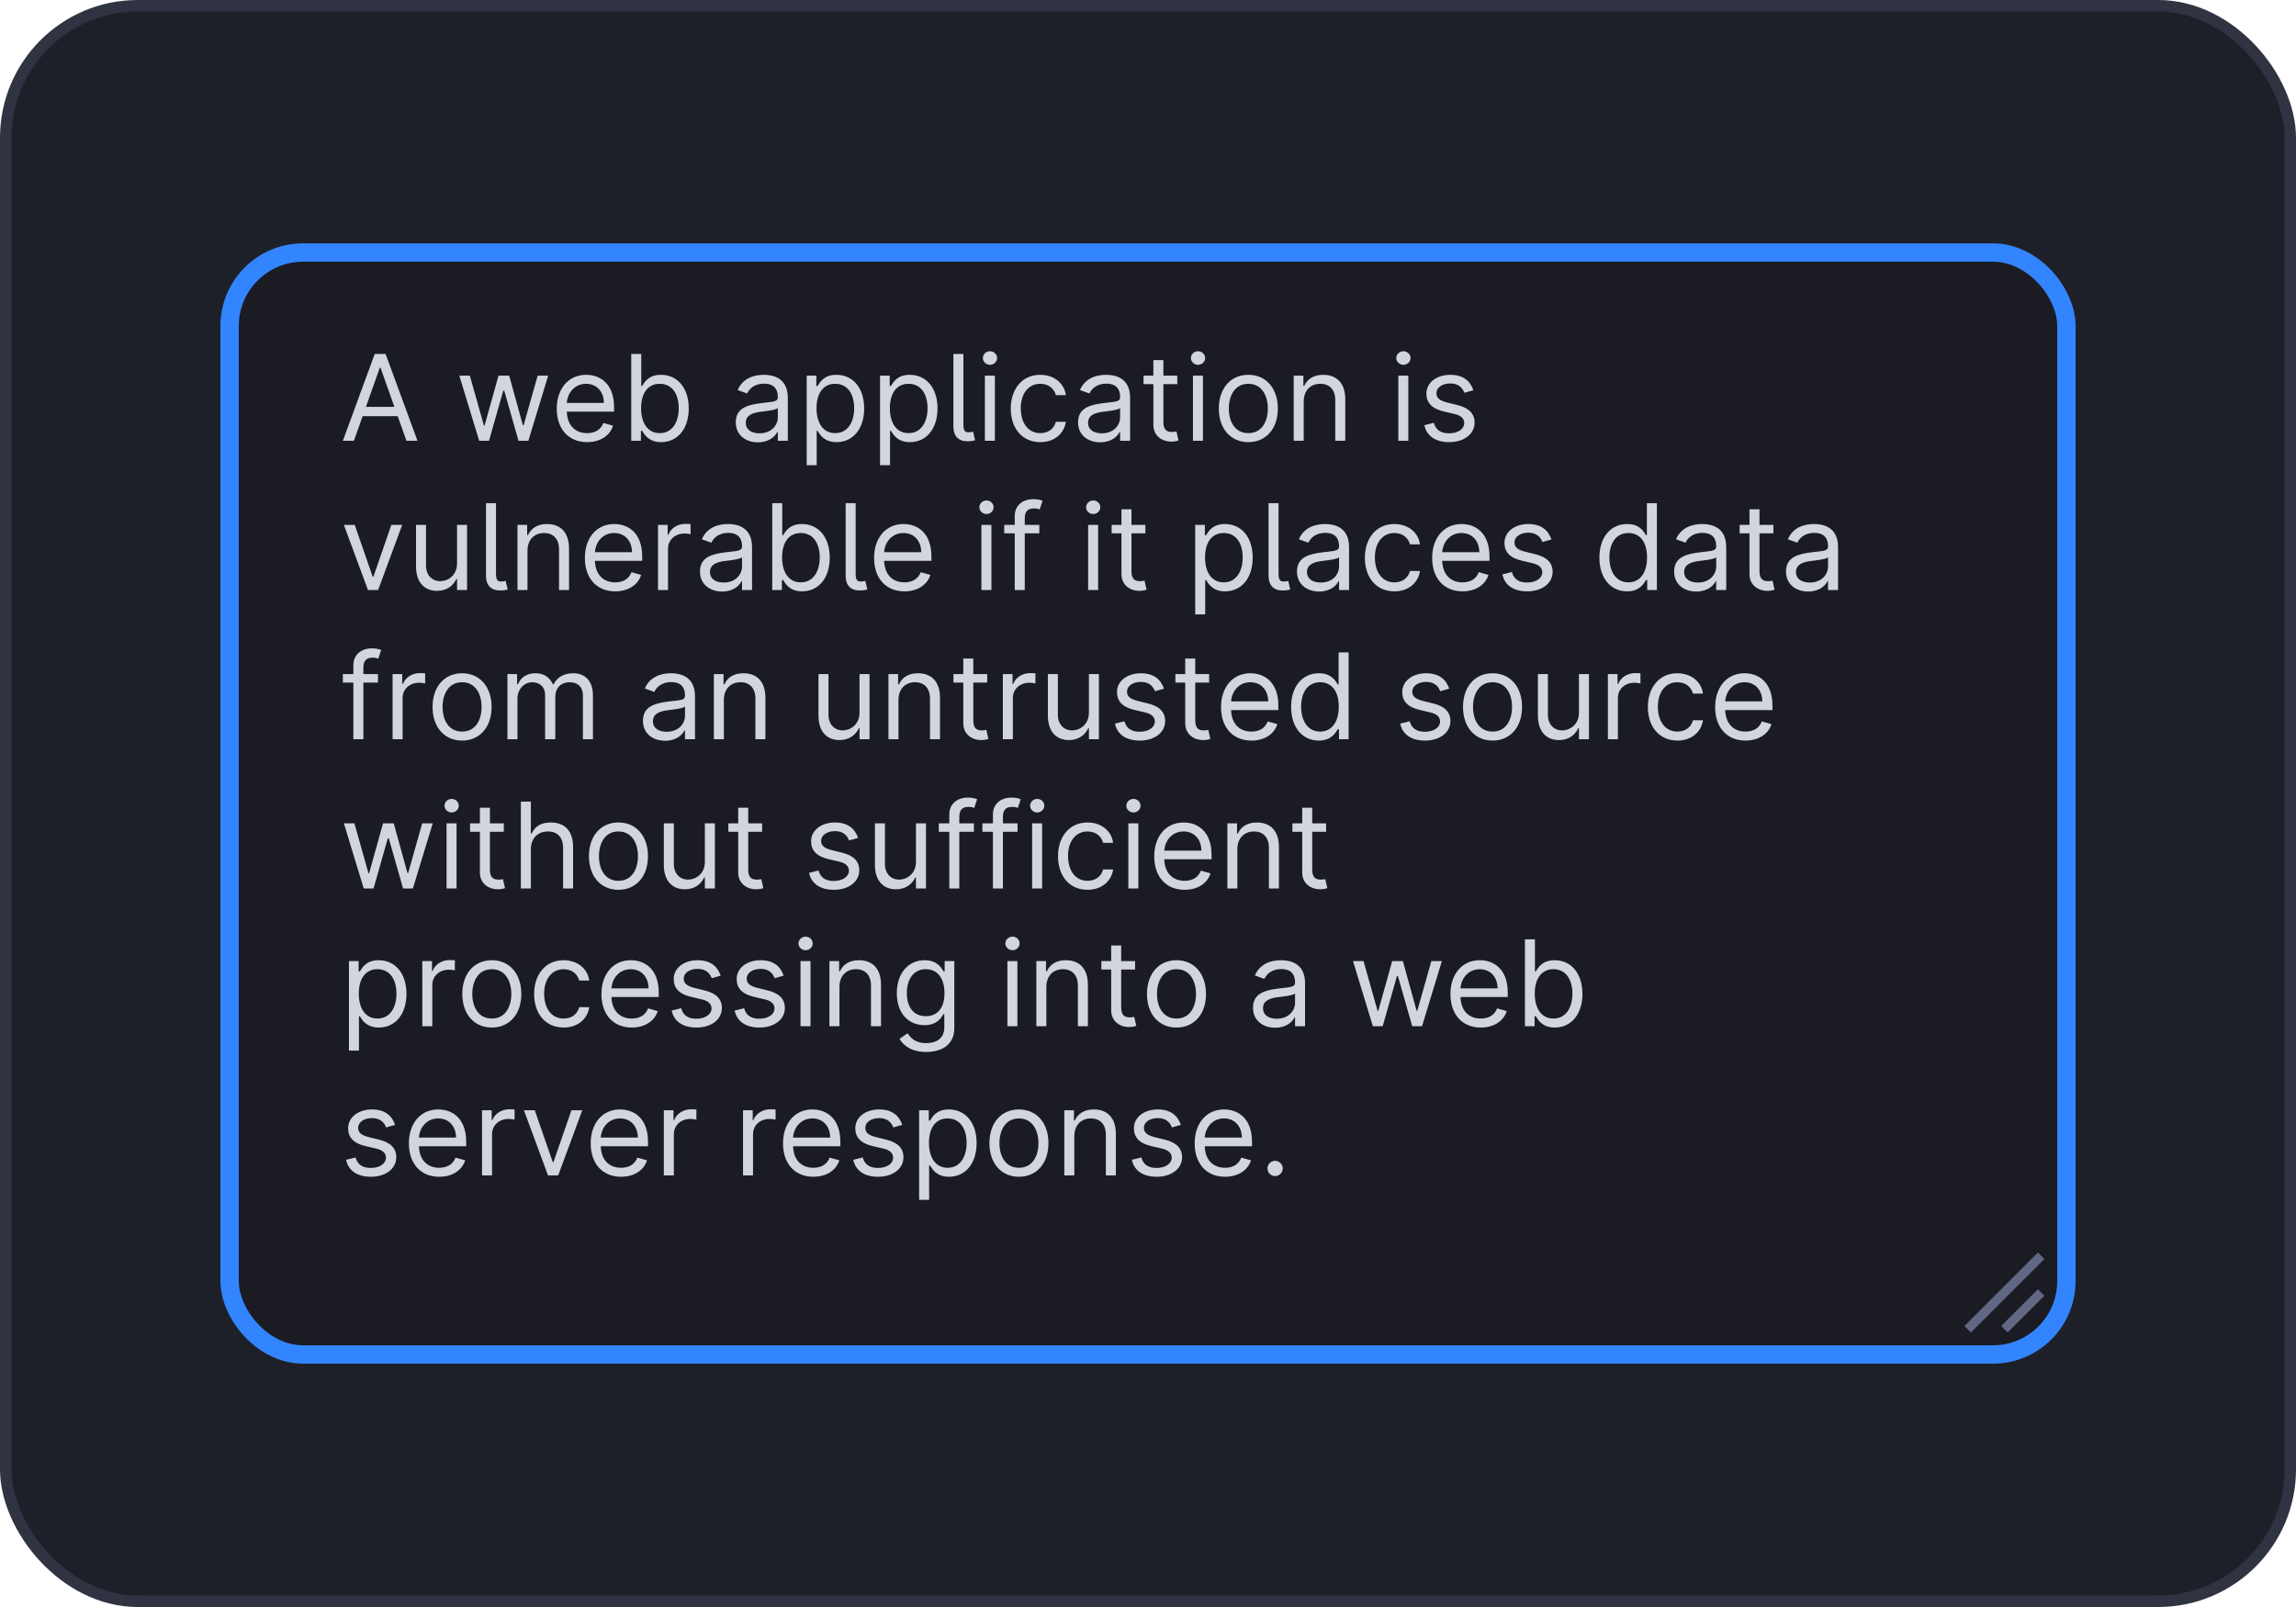 <svg width="200" height="140" viewBox="0 0 200 140" fill="none" xmlns="http://www.w3.org/2000/svg">
<rect x="0.5" y="0.5" width="199" height="139" rx="11.5" fill="#1E2029"/>
<rect x="0.5" y="0.5" width="199" height="139" rx="11.5" stroke="#303341"/>
<g clip-path="url(#clip0_4060_86699)">
<rect x="20" y="22" width="160" height="96" rx="6.4" fill="#1A1B23"/>
<g clip-path="url(#clip1_4060_86699)">
<path d="M30.826 38.4H29.866L32.643 30.836H33.588L36.365 38.4H35.405L34.645 36.258H31.587L30.826 38.4ZM31.875 35.446H34.356L33.145 32.033H33.086L31.875 35.446ZM41.74 38.4L40.011 32.727H40.927L42.153 37.071H42.212L43.424 32.727H44.355L45.551 37.056H45.61L46.836 32.727H47.752L46.024 38.4H45.167L43.926 34.042H43.837L42.596 38.4H41.74ZM51.142 38.518C49.502 38.518 48.498 37.351 48.498 35.608C48.498 33.865 49.517 32.653 51.053 32.653C52.235 32.653 53.491 33.377 53.491 35.49V35.859H49.373C49.413 37.074 50.119 37.735 51.142 37.735C51.825 37.735 52.339 37.44 52.56 36.849L53.402 37.085C53.136 37.942 52.294 38.518 51.142 38.518ZM49.373 35.106H52.604C52.604 34.145 51.999 33.436 51.053 33.436C50.056 33.436 49.432 34.223 49.373 35.106ZM54.987 38.4V30.836H55.858V33.628H55.932C56.124 33.333 56.464 32.653 57.572 32.653C59.005 32.653 59.995 33.791 59.995 35.578C59.995 37.381 59.005 38.518 57.587 38.518C56.494 38.518 56.124 37.839 55.932 37.528H55.829V38.4H54.987ZM55.844 35.564C55.844 36.849 56.42 37.735 57.469 37.735C58.562 37.735 59.123 36.775 59.123 35.564C59.123 34.367 58.577 33.436 57.469 33.436C56.405 33.436 55.844 34.293 55.844 35.564ZM66.026 38.533C64.948 38.533 64.091 37.898 64.091 36.79C64.091 35.49 65.24 35.257 66.292 35.12C67.326 34.987 67.755 35.025 67.755 34.603V34.574C67.755 33.846 67.36 33.422 66.558 33.422C65.727 33.422 65.273 33.865 65.081 34.278L64.254 33.983C64.697 32.949 65.672 32.653 66.529 32.653C67.252 32.653 68.626 32.86 68.626 34.663V38.4H67.755V37.632H67.71C67.533 38.001 67.016 38.533 66.026 38.533ZM66.159 37.75C67.193 37.75 67.755 37.056 67.755 36.347V35.549C67.607 35.726 66.617 35.83 66.248 35.874C65.568 35.962 64.963 36.169 64.963 36.834C64.963 37.44 65.465 37.75 66.159 37.75ZM70.269 40.527V32.727H71.111V33.628H71.215C71.407 33.333 71.746 32.653 72.854 32.653C74.287 32.653 75.277 33.791 75.277 35.578C75.277 37.381 74.287 38.518 72.869 38.518C71.776 38.518 71.407 37.839 71.215 37.528H71.141V40.527H70.269ZM71.126 35.564C71.126 36.849 71.702 37.735 72.751 37.735C73.844 37.735 74.406 36.775 74.406 35.564C74.406 34.367 73.859 33.436 72.751 33.436C71.687 33.436 71.126 34.293 71.126 35.564ZM76.659 40.527V32.727H77.501V33.628H77.604C77.796 33.333 78.136 32.653 79.244 32.653C80.677 32.653 81.667 33.791 81.667 35.578C81.667 37.381 80.677 38.518 79.259 38.518C78.165 38.518 77.796 37.839 77.604 37.528H77.53V40.527H76.659ZM77.516 35.564C77.516 36.849 78.092 37.735 79.141 37.735C80.234 37.735 80.795 36.775 80.795 35.564C80.795 34.367 80.248 33.436 79.141 33.436C78.077 33.436 77.516 34.293 77.516 35.564ZM83.048 30.836H83.92V36.923C83.92 37.473 84.008 37.672 84.392 37.661C84.599 37.654 84.677 37.628 84.762 37.602L84.939 38.356C84.788 38.4 84.54 38.444 84.289 38.444C83.462 38.444 83.048 37.968 83.048 37.159V30.836ZM85.792 38.4V32.727H86.663V38.4H85.792ZM86.235 31.782C85.895 31.782 85.614 31.516 85.614 31.191C85.614 30.866 85.895 30.6 86.235 30.6C86.575 30.6 86.855 30.866 86.855 31.191C86.855 31.516 86.575 31.782 86.235 31.782ZM90.616 38.518C89.021 38.518 88.046 37.292 88.046 35.593C88.046 33.865 89.065 32.653 90.601 32.653C91.798 32.653 92.699 33.362 92.847 34.426H91.975C91.842 33.909 91.384 33.436 90.616 33.436C89.597 33.436 88.917 34.278 88.917 35.564C88.917 36.878 89.582 37.735 90.616 37.735C91.296 37.735 91.813 37.366 91.975 36.745H92.847C92.699 37.75 91.872 38.518 90.616 38.518ZM95.842 38.533C94.764 38.533 93.907 37.898 93.907 36.79C93.907 35.49 95.056 35.257 96.108 35.12C97.142 34.987 97.571 35.025 97.571 34.603V34.574C97.571 33.846 97.175 33.422 96.374 33.422C95.543 33.422 95.089 33.865 94.897 34.278L94.07 33.983C94.513 32.949 95.488 32.653 96.344 32.653C97.068 32.653 98.442 32.86 98.442 34.663V38.4H97.571V37.632H97.526C97.349 38.001 96.832 38.533 95.842 38.533ZM95.975 37.75C97.009 37.75 97.571 37.056 97.571 36.347V35.549C97.423 35.726 96.433 35.83 96.064 35.874C95.384 35.962 94.779 36.169 94.779 36.834C94.779 37.44 95.281 37.75 95.975 37.75ZM102.552 32.727V33.466H101.341V36.775C101.341 37.514 101.71 37.632 102.094 37.632C102.286 37.632 102.404 37.602 102.478 37.587L102.656 38.37C102.537 38.415 102.331 38.474 102.006 38.474C101.267 38.474 100.469 38.001 100.469 37.011V33.466H99.612V32.727H100.469V31.368H101.341V32.727H102.552ZM103.915 38.4V32.727H104.787V38.4H103.915ZM104.358 31.782C104.019 31.782 103.738 31.516 103.738 31.191C103.738 30.866 104.019 30.6 104.358 30.6C104.698 30.6 104.979 30.866 104.979 31.191C104.979 31.516 104.698 31.782 104.358 31.782ZM108.74 38.518C107.203 38.518 106.169 37.351 106.169 35.593C106.169 33.821 107.203 32.653 108.74 32.653C110.276 32.653 111.31 33.821 111.31 35.593C111.31 37.351 110.276 38.518 108.74 38.518ZM108.74 37.735C109.907 37.735 110.439 36.731 110.439 35.593C110.439 34.456 109.907 33.436 108.74 33.436C107.573 33.436 107.041 34.456 107.041 35.593C107.041 36.731 107.573 37.735 108.74 37.735ZM113.564 34.987V38.4H112.693V32.727H113.535V33.614H113.609C113.874 33.038 114.406 32.653 115.263 32.653C116.412 32.653 117.184 33.348 117.184 34.795V38.4H116.312V34.855C116.312 33.965 115.821 33.436 115.012 33.436C114.177 33.436 113.564 33.998 113.564 34.987ZM121.805 38.4V32.727H122.677V38.4H121.805ZM122.248 31.782C121.909 31.782 121.628 31.516 121.628 31.191C121.628 30.866 121.909 30.6 122.248 30.6C122.588 30.6 122.869 30.866 122.869 31.191C122.869 31.516 122.588 31.782 122.248 31.782ZM128.343 33.998L127.56 34.219C127.409 33.828 127.095 33.407 126.334 33.407C125.64 33.407 125.123 33.761 125.123 34.249C125.123 34.685 125.426 34.91 126.098 35.076L126.94 35.283C127.952 35.53 128.447 36.029 128.447 36.819C128.447 37.798 127.549 38.518 126.231 38.518C125.071 38.518 124.277 38.005 124.074 37.041L124.901 36.834C125.056 37.444 125.503 37.75 126.216 37.75C127.029 37.75 127.546 37.351 127.546 36.864C127.546 36.472 127.276 36.199 126.704 36.066L125.758 35.844C124.717 35.601 124.251 35.076 124.251 34.293C124.251 33.333 125.138 32.653 126.334 32.653C127.457 32.653 128.07 33.193 128.343 33.998ZM35.036 45.727L32.938 51.4H32.052L29.954 45.727H30.9L32.465 50.248H32.525L34.09 45.727H35.036ZM39.813 49.081V45.727H40.685V51.4H39.813V50.44H39.754C39.488 51.016 38.927 51.474 38.07 51.474C37.007 51.474 36.238 50.78 36.238 49.332V45.727H37.11V49.273C37.11 50.1 37.627 50.632 38.351 50.632C39.001 50.632 39.813 50.144 39.813 49.081ZM42.333 43.836H43.205V49.923C43.205 50.473 43.294 50.672 43.678 50.661C43.885 50.654 43.962 50.628 44.047 50.602L44.224 51.356C44.073 51.4 43.825 51.444 43.574 51.444C42.747 51.444 42.333 50.968 42.333 50.159V43.836ZM45.948 47.987V51.4H45.077V45.727H45.919V46.614H45.993C46.259 46.038 46.79 45.653 47.647 45.653C48.796 45.653 49.568 46.348 49.568 47.795V51.4H48.696V47.855C48.696 46.965 48.205 46.436 47.396 46.436C46.561 46.436 45.948 46.998 45.948 47.987ZM53.591 51.518C51.951 51.518 50.947 50.351 50.947 48.608C50.947 46.865 51.966 45.653 53.502 45.653C54.684 45.653 55.94 46.377 55.94 48.49V48.859H51.822C51.862 50.074 52.568 50.735 53.591 50.735C54.274 50.735 54.787 50.44 55.009 49.849L55.851 50.085C55.585 50.942 54.743 51.518 53.591 51.518ZM51.822 48.106H55.053C55.053 47.145 54.448 46.436 53.502 46.436C52.505 46.436 51.881 47.223 51.822 48.106ZM57.318 51.4V45.727H58.16V46.584H58.219C58.425 46.023 59.016 45.639 59.696 45.639C59.825 45.639 60.054 45.646 60.154 45.653V46.54C60.095 46.525 59.855 46.481 59.622 46.481C58.795 46.481 58.189 47.042 58.189 47.81V51.4H57.318ZM62.908 51.533C61.83 51.533 60.973 50.898 60.973 49.79C60.973 48.49 62.122 48.257 63.174 48.12C64.208 47.987 64.637 48.025 64.637 47.603V47.574C64.637 46.846 64.242 46.422 63.44 46.422C62.609 46.422 62.155 46.865 61.963 47.278L61.136 46.983C61.579 45.949 62.554 45.653 63.411 45.653C64.135 45.653 65.508 45.86 65.508 47.663V51.4H64.637V50.632H64.592C64.415 51.001 63.898 51.533 62.908 51.533ZM63.041 50.75C64.075 50.75 64.637 50.056 64.637 49.347V48.549C64.489 48.726 63.499 48.83 63.13 48.874C62.45 48.962 61.845 49.169 61.845 49.834C61.845 50.44 62.347 50.75 63.041 50.75ZM67.269 51.4V43.836H68.141V46.628H68.215C68.407 46.333 68.747 45.653 69.855 45.653C71.287 45.653 72.277 46.791 72.277 48.578C72.277 50.381 71.287 51.518 69.869 51.518C68.776 51.518 68.407 50.839 68.215 50.528H68.111V51.4H67.269ZM68.126 48.564C68.126 49.849 68.702 50.735 69.751 50.735C70.844 50.735 71.406 49.775 71.406 48.564C71.406 47.367 70.859 46.436 69.751 46.436C68.688 46.436 68.126 47.293 68.126 48.564ZM73.663 43.836H74.534V49.923C74.534 50.473 74.623 50.672 75.007 50.661C75.214 50.654 75.291 50.628 75.376 50.602L75.553 51.356C75.402 51.4 75.155 51.444 74.903 51.444C74.076 51.444 73.663 50.968 73.663 50.159V43.836ZM78.784 51.518C77.145 51.518 76.14 50.351 76.14 48.608C76.14 46.865 77.159 45.653 78.696 45.653C79.878 45.653 81.133 46.377 81.133 48.49V48.859H77.015C77.056 50.074 77.761 50.735 78.784 50.735C79.468 50.735 79.981 50.44 80.203 49.849L81.045 50.085C80.779 50.942 79.937 51.518 78.784 51.518ZM77.015 48.106H80.247C80.247 47.145 79.641 46.436 78.696 46.436C77.699 46.436 77.074 47.223 77.015 48.106ZM85.488 51.4V45.727H86.36V51.4H85.488ZM85.931 44.782C85.591 44.782 85.311 44.516 85.311 44.191C85.311 43.866 85.591 43.6 85.931 43.6C86.271 43.6 86.552 43.866 86.552 44.191C86.552 44.516 86.271 44.782 85.931 44.782ZM90.534 45.727V46.466H89.264V51.4H88.392V46.466H87.476V45.727H88.392V44.944C88.392 43.969 89.175 43.482 89.988 43.482C90.416 43.482 90.682 43.571 90.815 43.63L90.564 44.383C90.475 44.353 90.327 44.294 90.076 44.294C89.5 44.294 89.264 44.59 89.264 45.151V45.727H90.534ZM94.785 51.4V45.727H95.656V51.4H94.785ZM95.228 44.782C94.888 44.782 94.607 44.516 94.607 44.191C94.607 43.866 94.888 43.6 95.228 43.6C95.568 43.6 95.848 43.866 95.848 44.191C95.848 44.516 95.568 44.782 95.228 44.782ZM99.772 45.727V46.466H98.56V49.775C98.56 50.514 98.93 50.632 99.314 50.632C99.506 50.632 99.624 50.602 99.698 50.587L99.875 51.37C99.757 51.415 99.55 51.474 99.225 51.474C98.487 51.474 97.689 51.001 97.689 50.011V46.466H96.832V45.727H97.689V44.368H98.56V45.727H99.772ZM104.112 53.527V45.727H104.954V46.628H105.057C105.249 46.333 105.589 45.653 106.697 45.653C108.13 45.653 109.12 46.791 109.12 48.578C109.12 50.381 108.13 51.518 106.712 51.518C105.619 51.518 105.249 50.839 105.057 50.528H104.983V53.527H104.112ZM104.969 48.564C104.969 49.849 105.545 50.735 106.594 50.735C107.687 50.735 108.248 49.775 108.248 48.564C108.248 47.367 107.702 46.436 106.594 46.436C105.53 46.436 104.969 47.293 104.969 48.564ZM110.501 43.836H111.373V49.923C111.373 50.473 111.462 50.672 111.846 50.661C112.052 50.654 112.13 50.628 112.215 50.602L112.392 51.356C112.241 51.4 111.993 51.444 111.742 51.444C110.915 51.444 110.501 50.968 110.501 50.159V43.836ZM114.914 51.533C113.836 51.533 112.979 50.898 112.979 49.79C112.979 48.49 114.127 48.257 115.18 48.12C116.214 47.987 116.642 48.025 116.642 47.603V47.574C116.642 46.846 116.247 46.422 115.446 46.422C114.615 46.422 114.161 46.865 113.969 47.278L113.141 46.983C113.584 45.949 114.559 45.653 115.416 45.653C116.14 45.653 117.514 45.86 117.514 47.663V51.4H116.642V50.632H116.598C116.421 51.001 115.904 51.533 114.914 51.533ZM115.047 50.75C116.081 50.75 116.642 50.056 116.642 49.347V48.549C116.495 48.726 115.505 48.83 115.136 48.874C114.456 48.962 113.85 49.169 113.85 49.834C113.85 50.44 114.353 50.75 115.047 50.75ZM121.461 51.518C119.866 51.518 118.891 50.292 118.891 48.593C118.891 46.865 119.91 45.653 121.447 45.653C122.643 45.653 123.544 46.362 123.692 47.426H122.821C122.688 46.909 122.23 46.436 121.461 46.436C120.442 46.436 119.763 47.278 119.763 48.564C119.763 49.878 120.427 50.735 121.461 50.735C122.141 50.735 122.658 50.366 122.821 49.745H123.692C123.544 50.75 122.717 51.518 121.461 51.518ZM127.397 51.518C125.757 51.518 124.752 50.351 124.752 48.608C124.752 46.865 125.772 45.653 127.308 45.653C128.49 45.653 129.746 46.377 129.746 48.49V48.859H125.628C125.668 50.074 126.374 50.735 127.397 50.735C128.08 50.735 128.593 50.44 128.815 49.849L129.657 50.085C129.391 50.942 128.549 51.518 127.397 51.518ZM125.628 48.106H128.859C128.859 47.145 128.253 46.436 127.308 46.436C126.311 46.436 125.687 47.223 125.628 48.106ZM135.142 46.998L134.359 47.219C134.207 46.828 133.893 46.407 133.132 46.407C132.438 46.407 131.921 46.761 131.921 47.249C131.921 47.685 132.224 47.91 132.896 48.076L133.738 48.283C134.75 48.53 135.245 49.029 135.245 49.819C135.245 50.798 134.348 51.518 133.029 51.518C131.869 51.518 131.075 51.005 130.872 50.041L131.7 49.834C131.855 50.444 132.301 50.75 133.014 50.75C133.827 50.75 134.344 50.351 134.344 49.864C134.344 49.472 134.074 49.199 133.502 49.066L132.556 48.844C131.515 48.601 131.05 48.076 131.05 47.293C131.05 46.333 131.936 45.653 133.132 45.653C134.255 45.653 134.868 46.193 135.142 46.998ZM141.728 51.518C140.31 51.518 139.32 50.381 139.32 48.578C139.32 46.791 140.31 45.653 141.743 45.653C142.851 45.653 143.191 46.333 143.383 46.628H143.456V43.836H144.328V51.4H143.486V50.528H143.383C143.191 50.839 142.821 51.518 141.728 51.518ZM141.846 50.735C142.895 50.735 143.471 49.849 143.471 48.564C143.471 47.293 142.91 46.436 141.846 46.436C140.738 46.436 140.192 47.367 140.192 48.564C140.192 49.775 140.753 50.735 141.846 50.735ZM147.767 51.533C146.688 51.533 145.831 50.898 145.831 49.79C145.831 48.49 146.98 48.257 148.033 48.12C149.067 47.987 149.495 48.025 149.495 47.603V47.574C149.495 46.846 149.1 46.422 148.298 46.422C147.468 46.422 147.013 46.865 146.821 47.278L145.994 46.983C146.437 45.949 147.412 45.653 148.269 45.653C148.993 45.653 150.367 45.86 150.367 47.663V51.4H149.495V50.632H149.451C149.273 51.001 148.756 51.533 147.767 51.533ZM147.9 50.75C148.934 50.75 149.495 50.056 149.495 49.347V48.549C149.347 48.726 148.358 48.83 147.988 48.874C147.309 48.962 146.703 49.169 146.703 49.834C146.703 50.44 147.205 50.75 147.9 50.75ZM154.477 45.727V46.466H153.265V49.775C153.265 50.514 153.635 50.632 154.019 50.632C154.211 50.632 154.329 50.602 154.403 50.587L154.58 51.37C154.462 51.415 154.255 51.474 153.93 51.474C153.191 51.474 152.394 51.001 152.394 50.011V46.466H151.537V45.727H152.394V44.368H153.265V45.727H154.477ZM157.509 51.533C156.431 51.533 155.574 50.898 155.574 49.79C155.574 48.49 156.722 48.257 157.775 48.12C158.809 47.987 159.237 48.025 159.237 47.603V47.574C159.237 46.846 158.842 46.422 158.041 46.422C157.21 46.422 156.756 46.865 156.563 47.278L155.736 46.983C156.179 45.949 157.154 45.653 158.011 45.653C158.735 45.653 160.109 45.86 160.109 47.663V51.4H159.237V50.632H159.193C159.016 51.001 158.499 51.533 157.509 51.533ZM157.642 50.75C158.676 50.75 159.237 50.056 159.237 49.347V48.549C159.09 48.726 158.1 48.83 157.731 48.874C157.051 48.962 156.445 49.169 156.445 49.834C156.445 50.44 156.948 50.75 157.642 50.75ZM32.923 58.727V59.466H31.653V64.4H30.781V59.466H29.866V58.727H30.781V57.944C30.781 56.969 31.564 56.482 32.377 56.482C32.805 56.482 33.071 56.571 33.204 56.63L32.953 57.383C32.864 57.353 32.717 57.294 32.465 57.294C31.889 57.294 31.653 57.59 31.653 58.151V58.727H32.923ZM34.197 64.4V58.727H35.039V59.584H35.098C35.305 59.023 35.896 58.639 36.575 58.639C36.705 58.639 36.934 58.646 37.033 58.653V59.54C36.974 59.525 36.734 59.481 36.502 59.481C35.674 59.481 35.069 60.042 35.069 60.81V64.4H34.197ZM40.25 64.518C38.714 64.518 37.68 63.351 37.68 61.593C37.68 59.821 38.714 58.653 40.25 58.653C41.787 58.653 42.821 59.821 42.821 61.593C42.821 63.351 41.787 64.518 40.25 64.518ZM40.25 63.735C41.417 63.735 41.949 62.731 41.949 61.593C41.949 60.456 41.417 59.436 40.25 59.436C39.083 59.436 38.552 60.456 38.552 61.593C38.552 62.731 39.083 63.735 40.25 63.735ZM44.203 64.4V58.727H45.045V59.614H45.119C45.356 59.008 45.902 58.653 46.641 58.653C47.387 58.653 47.882 59.008 48.162 59.614H48.221C48.513 59.026 49.108 58.653 49.92 58.653C50.932 58.653 51.649 59.27 51.649 60.603V64.4H50.777V60.603C50.777 59.765 50.245 59.436 49.625 59.436C48.827 59.436 48.369 59.976 48.369 60.707V64.4H47.483V60.515C47.483 59.868 47.021 59.436 46.36 59.436C45.681 59.436 45.075 60.024 45.075 60.855V64.4H44.203ZM57.941 64.533C56.862 64.533 56.005 63.898 56.005 62.79C56.005 61.49 57.154 61.257 58.207 61.12C59.241 60.987 59.669 61.025 59.669 60.603V60.574C59.669 59.846 59.274 59.422 58.472 59.422C57.642 59.422 57.187 59.865 56.995 60.278L56.168 59.983C56.611 58.949 57.586 58.653 58.443 58.653C59.167 58.653 60.541 58.86 60.541 60.663V64.4H59.669V63.632H59.625C59.447 64.001 58.931 64.533 57.941 64.533ZM58.074 63.75C59.108 63.75 59.669 63.056 59.669 62.347V61.549C59.521 61.726 58.532 61.83 58.162 61.874C57.483 61.962 56.877 62.169 56.877 62.834C56.877 63.44 57.379 63.75 58.074 63.75ZM63.055 60.987V64.4H62.184V58.727H63.026V59.614H63.099C63.365 59.038 63.897 58.653 64.754 58.653C65.903 58.653 66.674 59.348 66.674 60.795V64.4H65.803V60.855C65.803 59.965 65.312 59.436 64.503 59.436C63.668 59.436 63.055 59.998 63.055 60.987ZM74.871 62.081V58.727H75.743V64.4H74.871V63.44H74.812C74.546 64.016 73.985 64.474 73.128 64.474C72.064 64.474 71.296 63.78 71.296 62.332V58.727H72.168V62.273C72.168 63.1 72.685 63.632 73.409 63.632C74.059 63.632 74.871 63.144 74.871 62.081ZM78.263 60.987V64.4H77.391V58.727H78.233V59.614H78.307C78.573 59.038 79.105 58.653 79.962 58.653C81.11 58.653 81.882 59.348 81.882 60.795V64.4H81.01V60.855C81.01 59.965 80.519 59.436 79.71 59.436C78.876 59.436 78.263 59.998 78.263 60.987ZM85.994 58.727V59.466H84.782V62.775C84.782 63.514 85.152 63.632 85.536 63.632C85.728 63.632 85.846 63.602 85.92 63.587L86.097 64.371C85.979 64.415 85.772 64.474 85.447 64.474C84.709 64.474 83.911 64.001 83.911 63.011V59.466H83.054V58.727H83.911V57.368H84.782V58.727H85.994ZM87.357 64.4V58.727H88.199V59.584H88.258C88.465 59.023 89.056 58.639 89.735 58.639C89.865 58.639 90.094 58.646 90.193 58.653V59.54C90.134 59.525 89.894 59.481 89.661 59.481C88.834 59.481 88.228 60.042 88.228 60.81V64.4H87.357ZM94.853 62.081V58.727H95.725V64.4H94.853V63.44H94.794C94.528 64.016 93.967 64.474 93.11 64.474C92.047 64.474 91.278 63.78 91.278 62.332V58.727H92.15V62.273C92.15 63.1 92.667 63.632 93.391 63.632C94.041 63.632 94.853 63.144 94.853 62.081ZM101.392 59.998L100.609 60.219C100.457 59.828 100.143 59.407 99.382 59.407C98.688 59.407 98.171 59.761 98.171 60.249C98.171 60.685 98.474 60.91 99.146 61.076L99.988 61.283C101 61.53 101.495 62.029 101.495 62.819C101.495 63.798 100.597 64.518 99.279 64.518C98.119 64.518 97.325 64.005 97.122 63.041L97.95 62.834C98.105 63.444 98.552 63.75 99.264 63.75C100.077 63.75 100.594 63.351 100.594 62.864C100.594 62.472 100.324 62.199 99.752 62.066L98.806 61.844C97.765 61.601 97.299 61.076 97.299 60.293C97.299 59.333 98.186 58.653 99.382 58.653C100.505 58.653 101.118 59.193 101.392 59.998ZM105.326 58.727V59.466H104.115V62.775C104.115 63.514 104.484 63.632 104.868 63.632C105.06 63.632 105.178 63.602 105.252 63.587L105.429 64.371C105.311 64.415 105.104 64.474 104.779 64.474C104.041 64.474 103.243 64.001 103.243 63.011V59.466H102.386V58.727H103.243V57.368H104.115V58.727H105.326ZM109.007 64.518C107.367 64.518 106.362 63.351 106.362 61.608C106.362 59.865 107.382 58.653 108.918 58.653C110.1 58.653 111.355 59.377 111.355 61.49V61.859H107.238C107.278 63.074 107.984 63.735 109.007 63.735C109.69 63.735 110.203 63.44 110.425 62.849L111.267 63.085C111.001 63.942 110.159 64.518 109.007 64.518ZM107.238 61.106H110.469C110.469 60.145 109.863 59.436 108.918 59.436C107.921 59.436 107.297 60.223 107.238 61.106ZM114.875 64.518C113.457 64.518 112.467 63.381 112.467 61.578C112.467 59.791 113.457 58.653 114.89 58.653C115.998 58.653 116.338 59.333 116.53 59.628H116.604V56.836H117.475V64.4H116.633V63.528H116.53C116.338 63.839 115.968 64.518 114.875 64.518ZM114.993 63.735C116.042 63.735 116.618 62.849 116.618 61.564C116.618 60.293 116.057 59.436 114.993 59.436C113.886 59.436 113.339 60.367 113.339 61.564C113.339 62.775 113.9 63.735 114.993 63.735ZM126.24 59.998L125.457 60.219C125.305 59.828 124.992 59.407 124.231 59.407C123.536 59.407 123.019 59.761 123.019 60.249C123.019 60.685 123.322 60.91 123.994 61.076L124.836 61.283C125.848 61.53 126.343 62.029 126.343 62.819C126.343 63.798 125.446 64.518 124.127 64.518C122.968 64.518 122.174 64.005 121.97 63.041L122.798 62.834C122.953 63.444 123.4 63.75 124.113 63.75C124.925 63.75 125.442 63.351 125.442 62.864C125.442 62.472 125.172 62.199 124.6 62.066L123.655 61.844C122.613 61.601 122.148 61.076 122.148 60.293C122.148 59.333 123.034 58.653 124.231 58.653C125.353 58.653 125.967 59.193 126.24 59.998ZM130.012 64.518C128.475 64.518 127.441 63.351 127.441 61.593C127.441 59.821 128.475 58.653 130.012 58.653C131.548 58.653 132.582 59.821 132.582 61.593C132.582 63.351 131.548 64.518 130.012 64.518ZM130.012 63.735C131.179 63.735 131.711 62.731 131.711 61.593C131.711 60.456 131.179 59.436 130.012 59.436C128.845 59.436 128.313 60.456 128.313 61.593C128.313 62.731 128.845 63.735 130.012 63.735ZM137.54 62.081V58.727H138.411V64.4H137.54V63.44H137.481C137.215 64.016 136.653 64.474 135.797 64.474C134.733 64.474 133.965 63.78 133.965 62.332V58.727H134.836V62.273C134.836 63.1 135.353 63.632 136.077 63.632C136.727 63.632 137.54 63.144 137.54 62.081ZM140.06 64.4V58.727H140.902V59.584H140.961C141.168 59.023 141.759 58.639 142.438 58.639C142.567 58.639 142.796 58.646 142.896 58.653V59.54C142.837 59.525 142.597 59.481 142.364 59.481C141.537 59.481 140.931 60.042 140.931 60.81V64.4H140.06ZM146.113 64.518C144.518 64.518 143.543 63.292 143.543 61.593C143.543 59.865 144.562 58.653 146.098 58.653C147.295 58.653 148.196 59.362 148.344 60.426H147.472C147.339 59.909 146.881 59.436 146.113 59.436C145.094 59.436 144.414 60.278 144.414 61.564C144.414 62.878 145.079 63.735 146.113 63.735C146.793 63.735 147.31 63.366 147.472 62.745H148.344C148.196 63.75 147.369 64.518 146.113 64.518ZM152.048 64.518C150.409 64.518 149.404 63.351 149.404 61.608C149.404 59.865 150.423 58.653 151.96 58.653C153.141 58.653 154.397 59.377 154.397 61.49V61.859H150.279C150.32 63.074 151.025 63.735 152.048 63.735C152.732 63.735 153.245 63.44 153.466 62.849L154.309 63.085C154.043 63.942 153.201 64.518 152.048 64.518ZM150.279 61.106H153.511C153.511 60.145 152.905 59.436 151.96 59.436C150.963 59.436 150.338 60.223 150.279 61.106ZM31.683 77.4L29.954 71.727H30.87L32.096 76.07H32.155L33.367 71.727H34.297L35.494 76.056H35.553L36.779 71.727H37.695L35.967 77.4H35.11L33.869 73.042H33.78L32.539 77.4H31.683ZM38.899 77.4V71.727H39.771V77.4H38.899ZM39.343 70.782C39.003 70.782 38.722 70.516 38.722 70.191C38.722 69.866 39.003 69.6 39.343 69.6C39.682 69.6 39.963 69.866 39.963 70.191C39.963 70.516 39.682 70.782 39.343 70.782ZM43.886 71.727V72.466H42.675V75.775C42.675 76.514 43.044 76.632 43.428 76.632C43.62 76.632 43.739 76.602 43.812 76.588L43.99 77.371C43.872 77.415 43.665 77.474 43.34 77.474C42.601 77.474 41.803 77.001 41.803 76.011V72.466H40.947V71.727H41.803V70.368H42.675V71.727H43.886ZM46.243 73.987V77.4H45.371V69.836H46.243V72.614H46.317C46.583 72.026 47.092 71.653 47.986 71.653C49.146 71.653 49.921 72.337 49.921 73.796V77.4H49.05V73.855C49.05 72.953 48.555 72.436 47.735 72.436C46.874 72.436 46.243 72.998 46.243 73.987ZM53.872 77.518C52.336 77.518 51.302 76.351 51.302 74.593C51.302 72.82 52.336 71.653 53.872 71.653C55.409 71.653 56.443 72.82 56.443 74.593C56.443 76.351 55.409 77.518 53.872 77.518ZM53.872 76.735C55.039 76.735 55.571 75.731 55.571 74.593C55.571 73.456 55.039 72.436 53.872 72.436C52.705 72.436 52.173 73.456 52.173 74.593C52.173 75.731 52.705 76.735 53.872 76.735ZM61.4 75.081V71.727H62.272V77.4H61.4V76.44H61.341C61.075 77.016 60.514 77.474 59.657 77.474C58.593 77.474 57.825 76.78 57.825 75.332V71.727H58.697V75.273C58.697 76.1 59.214 76.632 59.938 76.632C60.588 76.632 61.4 76.144 61.4 75.081ZM66.387 71.727V72.466H65.176V75.775C65.176 76.514 65.545 76.632 65.929 76.632C66.121 76.632 66.24 76.602 66.314 76.588L66.491 77.371C66.373 77.415 66.166 77.474 65.841 77.474C65.102 77.474 64.304 77.001 64.304 76.011V72.466H63.448V71.727H64.304V70.368H65.176V71.727H66.387ZM74.746 72.998L73.963 73.219C73.811 72.828 73.497 72.407 72.737 72.407C72.042 72.407 71.525 72.761 71.525 73.249C71.525 73.685 71.828 73.91 72.5 74.076L73.342 74.283C74.354 74.53 74.849 75.029 74.849 75.819C74.849 76.798 73.952 77.518 72.633 77.518C71.473 77.518 70.679 77.005 70.476 76.041L71.303 75.834C71.459 76.444 71.906 76.75 72.618 76.75C73.431 76.75 73.948 76.351 73.948 75.864C73.948 75.472 73.678 75.199 73.106 75.066L72.16 74.844C71.119 74.601 70.653 74.076 70.653 73.293C70.653 72.333 71.54 71.653 72.737 71.653C73.859 71.653 74.472 72.193 74.746 72.998ZM79.788 75.081V71.727H80.66V77.4H79.788V76.44H79.729C79.463 77.016 78.902 77.474 78.045 77.474C76.981 77.474 76.213 76.78 76.213 75.332V71.727H77.085V75.273C77.085 76.1 77.602 76.632 78.326 76.632C78.975 76.632 79.788 76.144 79.788 75.081ZM84.834 71.727V72.466H83.564V77.4H82.692V72.466H81.776V71.727H82.692V70.944C82.692 69.969 83.475 69.482 84.287 69.482C84.716 69.482 84.982 69.57 85.115 69.63L84.864 70.383C84.775 70.353 84.627 70.294 84.376 70.294C83.8 70.294 83.564 70.59 83.564 71.151V71.727H84.834ZM88.634 71.727V72.466H87.363V77.4H86.492V72.466H85.576V71.727H86.492V70.944C86.492 69.969 87.275 69.482 88.087 69.482C88.516 69.482 88.781 69.57 88.914 69.63L88.663 70.383C88.575 70.353 88.427 70.294 88.176 70.294C87.6 70.294 87.363 70.59 87.363 71.151V71.727H88.634ZM89.907 77.4V71.727H90.779V77.4H89.907ZM90.35 70.782C90.011 70.782 89.73 70.516 89.73 70.191C89.73 69.866 90.011 69.6 90.35 69.6C90.69 69.6 90.971 69.866 90.971 70.191C90.971 70.516 90.69 70.782 90.35 70.782ZM94.732 77.518C93.136 77.518 92.161 76.292 92.161 74.593C92.161 72.865 93.181 71.653 94.717 71.653C95.914 71.653 96.815 72.362 96.963 73.426H96.091C95.958 72.909 95.5 72.436 94.732 72.436C93.713 72.436 93.033 73.278 93.033 74.564C93.033 75.878 93.698 76.735 94.732 76.735C95.411 76.735 95.928 76.366 96.091 75.746H96.963C96.815 76.75 95.987 77.518 94.732 77.518ZM98.289 77.4V71.727H99.16V77.4H98.289ZM98.732 70.782C98.392 70.782 98.111 70.516 98.111 70.191C98.111 69.866 98.392 69.6 98.732 69.6C99.072 69.6 99.352 69.866 99.352 70.191C99.352 70.516 99.072 70.782 98.732 70.782ZM103.187 77.518C101.547 77.518 100.543 76.351 100.543 74.608C100.543 72.865 101.562 71.653 103.098 71.653C104.28 71.653 105.536 72.377 105.536 74.49V74.859H101.418C101.459 76.074 102.164 76.735 103.187 76.735C103.87 76.735 104.384 76.44 104.605 75.849L105.447 76.085C105.181 76.942 104.339 77.518 103.187 77.518ZM101.418 74.106H104.65C104.65 73.145 104.044 72.436 103.098 72.436C102.101 72.436 101.477 73.223 101.418 74.106ZM107.785 73.987V77.4H106.914V71.727H107.756V72.614H107.83C108.096 72.037 108.627 71.653 109.484 71.653C110.633 71.653 111.405 72.348 111.405 73.796V77.4H110.533V73.855C110.533 72.965 110.042 72.436 109.233 72.436C108.398 72.436 107.785 72.998 107.785 73.987ZM115.516 71.727V72.466H114.305V75.775C114.305 76.514 114.674 76.632 115.058 76.632C115.25 76.632 115.369 76.602 115.442 76.588L115.62 77.371C115.502 77.415 115.295 77.474 114.97 77.474C114.231 77.474 113.433 77.001 113.433 76.011V72.466H112.577V71.727H113.433V70.368H114.305V71.727H115.516ZM30.397 91.527V83.727H31.239V84.628H31.343C31.535 84.333 31.875 83.653 32.983 83.653C34.416 83.653 35.405 84.791 35.405 86.578C35.405 88.381 34.416 89.518 32.997 89.518C31.904 89.518 31.535 88.839 31.343 88.528H31.269V91.527H30.397ZM31.254 86.564C31.254 87.849 31.83 88.735 32.879 88.735C33.972 88.735 34.534 87.775 34.534 86.564C34.534 85.367 33.987 84.436 32.879 84.436C31.816 84.436 31.254 85.293 31.254 86.564ZM36.787 89.4V83.727H37.629V84.584H37.688C37.895 84.023 38.486 83.639 39.165 83.639C39.294 83.639 39.523 83.646 39.623 83.653V84.54C39.564 84.525 39.324 84.481 39.091 84.481C38.264 84.481 37.658 85.042 37.658 85.81V89.4H36.787ZM42.84 89.518C41.304 89.518 40.27 88.351 40.27 86.593C40.27 84.82 41.304 83.653 42.84 83.653C44.377 83.653 45.411 84.82 45.411 86.593C45.411 88.351 44.377 89.518 42.84 89.518ZM42.84 88.735C44.007 88.735 44.539 87.731 44.539 86.593C44.539 85.456 44.007 84.436 42.84 84.436C41.673 84.436 41.141 85.456 41.141 86.593C41.141 87.731 41.673 88.735 42.84 88.735ZM49.098 89.518C47.502 89.518 46.527 88.292 46.527 86.593C46.527 84.865 47.547 83.653 49.083 83.653C50.279 83.653 51.181 84.362 51.328 85.426H50.457C50.324 84.909 49.866 84.436 49.098 84.436C48.078 84.436 47.399 85.278 47.399 86.564C47.399 87.878 48.064 88.735 49.098 88.735C49.777 88.735 50.294 88.366 50.457 87.746H51.328C51.181 88.75 50.353 89.518 49.098 89.518ZM55.033 89.518C53.393 89.518 52.389 88.351 52.389 86.608C52.389 84.865 53.408 83.653 54.944 83.653C56.126 83.653 57.382 84.377 57.382 86.49V86.859H53.264C53.305 88.074 54.01 88.735 55.033 88.735C55.716 88.735 56.23 88.44 56.451 87.849L57.293 88.085C57.027 88.942 56.185 89.518 55.033 89.518ZM53.264 86.106H56.495C56.495 85.145 55.89 84.436 54.944 84.436C53.947 84.436 53.323 85.223 53.264 86.106ZM62.778 84.998L61.995 85.219C61.843 84.828 61.53 84.407 60.769 84.407C60.075 84.407 59.557 84.761 59.557 85.249C59.557 85.685 59.86 85.91 60.532 86.076L61.374 86.283C62.386 86.53 62.881 87.029 62.881 87.819C62.881 88.798 61.984 89.518 60.665 89.518C59.506 89.518 58.712 89.005 58.508 88.041L59.336 87.834C59.491 88.444 59.938 88.75 60.651 88.75C61.463 88.75 61.98 88.351 61.98 87.864C61.98 87.472 61.711 87.199 61.138 87.066L60.193 86.844C59.151 86.601 58.686 86.076 58.686 85.293C58.686 84.333 59.572 83.653 60.769 83.653C61.892 83.653 62.505 84.193 62.778 84.998ZM68.263 84.998L67.481 85.219C67.329 84.828 67.015 84.407 66.254 84.407C65.56 84.407 65.043 84.761 65.043 85.249C65.043 85.685 65.346 85.91 66.018 86.076L66.86 86.283C67.872 86.53 68.367 87.029 68.367 87.819C68.367 88.798 67.469 89.518 66.151 89.518C64.991 89.518 64.197 89.005 63.994 88.041L64.821 87.834C64.977 88.444 65.423 88.75 66.136 88.75C66.949 88.75 67.466 88.351 67.466 87.864C67.466 87.472 67.196 87.199 66.624 87.066L65.678 86.844C64.637 86.601 64.171 86.076 64.171 85.293C64.171 84.333 65.058 83.653 66.254 83.653C67.377 83.653 67.99 84.193 68.263 84.998ZM69.731 89.4V83.727H70.603V89.4H69.731ZM70.174 82.782C69.834 82.782 69.554 82.516 69.554 82.191C69.554 81.866 69.834 81.6 70.174 81.6C70.514 81.6 70.794 81.866 70.794 82.191C70.794 82.516 70.514 82.782 70.174 82.782ZM73.122 85.987V89.4H72.251V83.727H73.093V84.614H73.167C73.433 84.037 73.965 83.653 74.821 83.653C75.97 83.653 76.742 84.348 76.742 85.796V89.4H75.87V85.855C75.87 84.965 75.379 84.436 74.57 84.436C73.736 84.436 73.122 84.998 73.122 85.987ZM80.676 91.645C79.409 91.645 78.711 91.103 78.357 90.508L79.051 90.02C79.284 90.334 79.646 90.877 80.676 90.877C81.592 90.877 82.257 90.449 82.257 89.503V88.351H82.183C81.991 88.661 81.636 89.311 80.528 89.311C79.155 89.311 78.121 88.307 78.121 86.534C78.121 84.791 79.11 83.653 80.543 83.653C81.651 83.653 82.006 84.333 82.198 84.628H82.286V83.727H83.129V89.562C83.129 91.025 82.035 91.645 80.676 91.645ZM80.647 88.528C81.695 88.528 82.272 87.775 82.272 86.519C82.272 85.293 81.71 84.436 80.647 84.436C79.539 84.436 78.992 85.367 78.992 86.519C78.992 87.701 79.553 88.528 80.647 88.528ZM87.753 89.4V83.727H88.624V89.4H87.753ZM88.196 82.782C87.856 82.782 87.576 82.516 87.576 82.191C87.576 81.866 87.856 81.6 88.196 81.6C88.536 81.6 88.817 81.866 88.817 82.191C88.817 82.516 88.536 82.782 88.196 82.782ZM91.144 85.987V89.4H90.273V83.727H91.115V84.614H91.189C91.455 84.037 91.987 83.653 92.843 83.653C93.992 83.653 94.764 84.348 94.764 85.796V89.4H93.892V85.855C93.892 84.965 93.401 84.436 92.592 84.436C91.758 84.436 91.144 84.998 91.144 85.987ZM98.876 83.727V84.466H97.664V87.775C97.664 88.514 98.034 88.632 98.418 88.632C98.61 88.632 98.728 88.602 98.802 88.588L98.979 89.371C98.861 89.415 98.654 89.474 98.329 89.474C97.59 89.474 96.793 89.001 96.793 88.011V84.466H95.936V83.727H96.793V82.368H97.664V83.727H98.876ZM102.482 89.518C100.946 89.518 99.912 88.351 99.912 86.593C99.912 84.82 100.946 83.653 102.482 83.653C104.019 83.653 105.053 84.82 105.053 86.593C105.053 88.351 104.019 89.518 102.482 89.518ZM102.482 88.735C103.649 88.735 104.181 87.731 104.181 86.593C104.181 85.456 103.649 84.436 102.482 84.436C101.315 84.436 100.783 85.456 100.783 86.593C100.783 87.731 101.315 88.735 102.482 88.735ZM111.081 89.533C110.003 89.533 109.146 88.898 109.146 87.79C109.146 86.49 110.295 86.257 111.347 86.121C112.381 85.987 112.81 86.025 112.81 85.603V85.574C112.81 84.846 112.415 84.422 111.613 84.422C110.782 84.422 110.328 84.865 110.136 85.278L109.309 84.983C109.752 83.949 110.727 83.653 111.584 83.653C112.308 83.653 113.681 83.86 113.681 85.662V89.4H112.81V88.632H112.766C112.588 89.001 112.071 89.533 111.081 89.533ZM111.214 88.75C112.249 88.75 112.81 88.056 112.81 87.347V86.549C112.662 86.726 111.672 86.83 111.303 86.874C110.624 86.963 110.018 87.169 110.018 87.834C110.018 88.44 110.52 88.75 111.214 88.75ZM119.587 89.4L117.858 83.727H118.774L120 88.07H120.059L121.271 83.727H122.201L123.398 88.056H123.457L124.683 83.727H125.599L123.871 89.4H123.014L121.773 85.042H121.684L120.443 89.4H119.587ZM128.989 89.518C127.349 89.518 126.344 88.351 126.344 86.608C126.344 84.865 127.364 83.653 128.9 83.653C130.082 83.653 131.338 84.377 131.338 86.49V86.859H127.22C127.26 88.074 127.966 88.735 128.989 88.735C129.672 88.735 130.185 88.44 130.407 87.849L131.249 88.085C130.983 88.942 130.141 89.518 128.989 89.518ZM127.22 86.106H130.451C130.451 85.145 129.846 84.436 128.9 84.436C127.903 84.436 127.279 85.223 127.22 86.106ZM132.834 89.4V81.836H133.705V84.628H133.779C133.971 84.333 134.311 83.653 135.419 83.653C136.852 83.653 137.842 84.791 137.842 86.578C137.842 88.381 136.852 89.518 135.434 89.518C134.34 89.518 133.971 88.839 133.779 88.528H133.676V89.4H132.834ZM133.69 86.564C133.69 87.849 134.267 88.735 135.315 88.735C136.409 88.735 136.97 87.775 136.97 86.564C136.97 85.367 136.423 84.436 135.315 84.436C134.252 84.436 133.69 85.293 133.69 86.564ZM34.416 97.998L33.633 98.219C33.481 97.828 33.167 97.407 32.406 97.407C31.712 97.407 31.195 97.761 31.195 98.249C31.195 98.685 31.498 98.91 32.17 99.076L33.012 99.283C34.024 99.53 34.519 100.029 34.519 100.819C34.519 101.798 33.621 102.518 32.303 102.518C31.143 102.518 30.349 102.005 30.146 101.041L30.974 100.834C31.129 101.443 31.576 101.75 32.288 101.75C33.101 101.75 33.618 101.351 33.618 100.864C33.618 100.472 33.348 100.199 32.776 100.066L31.83 99.844C30.789 99.601 30.323 99.076 30.323 98.293C30.323 97.333 31.21 96.653 32.406 96.653C33.529 96.653 34.142 97.193 34.416 97.998ZM38.261 102.518C36.622 102.518 35.617 101.351 35.617 99.608C35.617 97.865 36.636 96.653 38.173 96.653C39.355 96.653 40.61 97.377 40.61 99.49V99.859H36.492C36.533 101.074 37.238 101.735 38.261 101.735C38.945 101.735 39.458 101.44 39.679 100.849L40.522 101.085C40.256 101.942 39.414 102.518 38.261 102.518ZM36.492 99.106H39.724C39.724 98.145 39.118 97.436 38.173 97.436C37.175 97.436 36.551 98.223 36.492 99.106ZM41.988 102.4V96.727H42.83V97.584H42.889C43.096 97.023 43.687 96.639 44.367 96.639C44.496 96.639 44.725 96.646 44.824 96.653V97.54C44.765 97.525 44.525 97.481 44.293 97.481C43.465 97.481 42.86 98.042 42.86 98.81V102.4H41.988ZM50.721 96.727L48.623 102.4H47.737L45.639 96.727H46.584L48.15 101.248H48.209L49.775 96.727H50.721ZM54.099 102.518C52.459 102.518 51.454 101.351 51.454 99.608C51.454 97.865 52.474 96.653 54.01 96.653C55.192 96.653 56.447 97.377 56.447 99.49V99.859H52.33C52.37 101.074 53.076 101.735 54.099 101.735C54.782 101.735 55.295 101.44 55.517 100.849L56.359 101.085C56.093 101.942 55.251 102.518 54.099 102.518ZM52.33 99.106H55.561C55.561 98.145 54.955 97.436 54.01 97.436C53.013 97.436 52.389 98.223 52.33 99.106ZM57.825 102.4V96.727H58.667V97.584H58.726C58.933 97.023 59.524 96.639 60.204 96.639C60.333 96.639 60.562 96.646 60.662 96.653V97.54C60.603 97.525 60.362 97.481 60.13 97.481C59.303 97.481 58.697 98.042 58.697 98.81V102.4H57.825ZM64.724 102.4V96.727H65.566V97.584H65.625C65.832 97.023 66.423 96.639 67.102 96.639C67.231 96.639 67.46 96.646 67.56 96.653V97.54C67.501 97.525 67.261 97.481 67.028 97.481C66.201 97.481 65.595 98.042 65.595 98.81V102.4H64.724ZM70.851 102.518C69.211 102.518 68.207 101.351 68.207 99.608C68.207 97.865 69.226 96.653 70.763 96.653C71.944 96.653 73.2 97.377 73.2 99.49V99.859H69.082C69.123 101.074 69.828 101.735 70.851 101.735C71.534 101.735 72.048 101.44 72.269 100.849L73.111 101.085C72.845 101.942 72.003 102.518 70.851 102.518ZM69.082 99.106H72.314C72.314 98.145 71.708 97.436 70.763 97.436C69.765 97.436 69.141 98.223 69.082 99.106ZM78.596 97.998L77.813 98.219C77.662 97.828 77.348 97.407 76.587 97.407C75.893 97.407 75.376 97.761 75.376 98.249C75.376 98.685 75.678 98.91 76.351 99.076L77.193 99.283C78.204 99.53 78.699 100.029 78.699 100.819C78.699 101.798 77.802 102.518 76.484 102.518C75.324 102.518 74.53 102.005 74.327 101.041L75.154 100.834C75.309 101.443 75.756 101.75 76.469 101.75C77.281 101.75 77.798 101.351 77.798 100.864C77.798 100.472 77.529 100.199 76.956 100.066L76.011 99.844C74.969 99.601 74.504 99.076 74.504 98.293C74.504 97.333 75.39 96.653 76.587 96.653C77.71 96.653 78.323 97.193 78.596 97.998ZM80.063 104.527V96.727H80.906V97.628H81.009C81.201 97.333 81.541 96.653 82.649 96.653C84.082 96.653 85.071 97.791 85.071 99.578C85.071 101.381 84.082 102.518 82.663 102.518C81.57 102.518 81.201 101.839 81.009 101.528H80.935V104.527H80.063ZM80.92 99.564C80.92 100.849 81.496 101.735 82.545 101.735C83.638 101.735 84.2 100.775 84.2 99.564C84.2 98.367 83.653 97.436 82.545 97.436C81.482 97.436 80.92 98.293 80.92 99.564ZM88.757 102.518C87.221 102.518 86.187 101.351 86.187 99.593C86.187 97.82 87.221 96.653 88.757 96.653C90.294 96.653 91.328 97.82 91.328 99.593C91.328 101.351 90.294 102.518 88.757 102.518ZM88.757 101.735C89.924 101.735 90.456 100.731 90.456 99.593C90.456 98.456 89.924 97.436 88.757 97.436C87.59 97.436 87.059 98.456 87.059 99.593C87.059 100.731 87.59 101.735 88.757 101.735ZM93.582 98.987V102.4H92.71V96.727H93.552V97.614H93.626C93.892 97.037 94.424 96.653 95.281 96.653C96.429 96.653 97.201 97.348 97.201 98.796V102.4H96.33V98.855C96.33 97.965 95.838 97.436 95.03 97.436C94.195 97.436 93.582 97.998 93.582 98.987ZM102.864 97.998L102.081 98.219C101.93 97.828 101.616 97.407 100.855 97.407C100.161 97.407 99.644 97.761 99.644 98.249C99.644 98.685 99.947 98.91 100.619 99.076L101.461 99.283C102.473 99.53 102.968 100.029 102.968 100.819C102.968 101.798 102.07 102.518 100.752 102.518C99.592 102.518 98.798 102.005 98.595 101.041L99.422 100.834C99.577 101.443 100.024 101.75 100.737 101.75C101.549 101.75 102.066 101.351 102.066 100.864C102.066 100.472 101.797 100.199 101.224 100.066L100.279 99.844C99.237 99.601 98.772 99.076 98.772 98.293C98.772 97.333 99.659 96.653 100.855 96.653C101.978 96.653 102.591 97.193 102.864 97.998ZM106.71 102.518C105.07 102.518 104.066 101.351 104.066 99.608C104.066 97.865 105.085 96.653 106.621 96.653C107.803 96.653 109.059 97.377 109.059 99.49V99.859H104.941C104.982 101.074 105.687 101.735 106.71 101.735C107.393 101.735 107.907 101.44 108.128 100.849L108.97 101.085C108.704 101.942 107.862 102.518 106.71 102.518ZM104.941 99.106H108.173C108.173 98.145 107.567 97.436 106.621 97.436C105.624 97.436 105 98.223 104.941 99.106ZM111.072 102.459C110.706 102.459 110.407 102.16 110.407 101.794C110.407 101.429 110.706 101.13 111.072 101.13C111.438 101.13 111.737 101.429 111.737 101.794C111.737 102.16 111.438 102.459 111.072 102.459Z" fill="#D3D5DE"/>
</g>
<path fill-rule="evenodd" clip-rule="evenodd" d="M171.118 115.517L171.684 116.083L178.084 109.683L177.518 109.117L171.118 115.517ZM177.518 112.317L174.318 115.517L174.884 116.083L178.084 112.883L177.518 112.317Z" fill="#626784"/>
</g>
<rect x="20" y="22" width="160" height="96" rx="6.4" stroke="#3385FF" stroke-width="1.6"/>
<defs>
<clipPath id="clip0_4060_86699">
<rect x="20" y="22" width="160" height="96" rx="6.4" fill="white"/>
</clipPath>
<clipPath id="clip1_4060_86699">
<rect width="150.4" height="96" fill="white" transform="translate(29.6 22)"/>
</clipPath>
</defs>
</svg>
